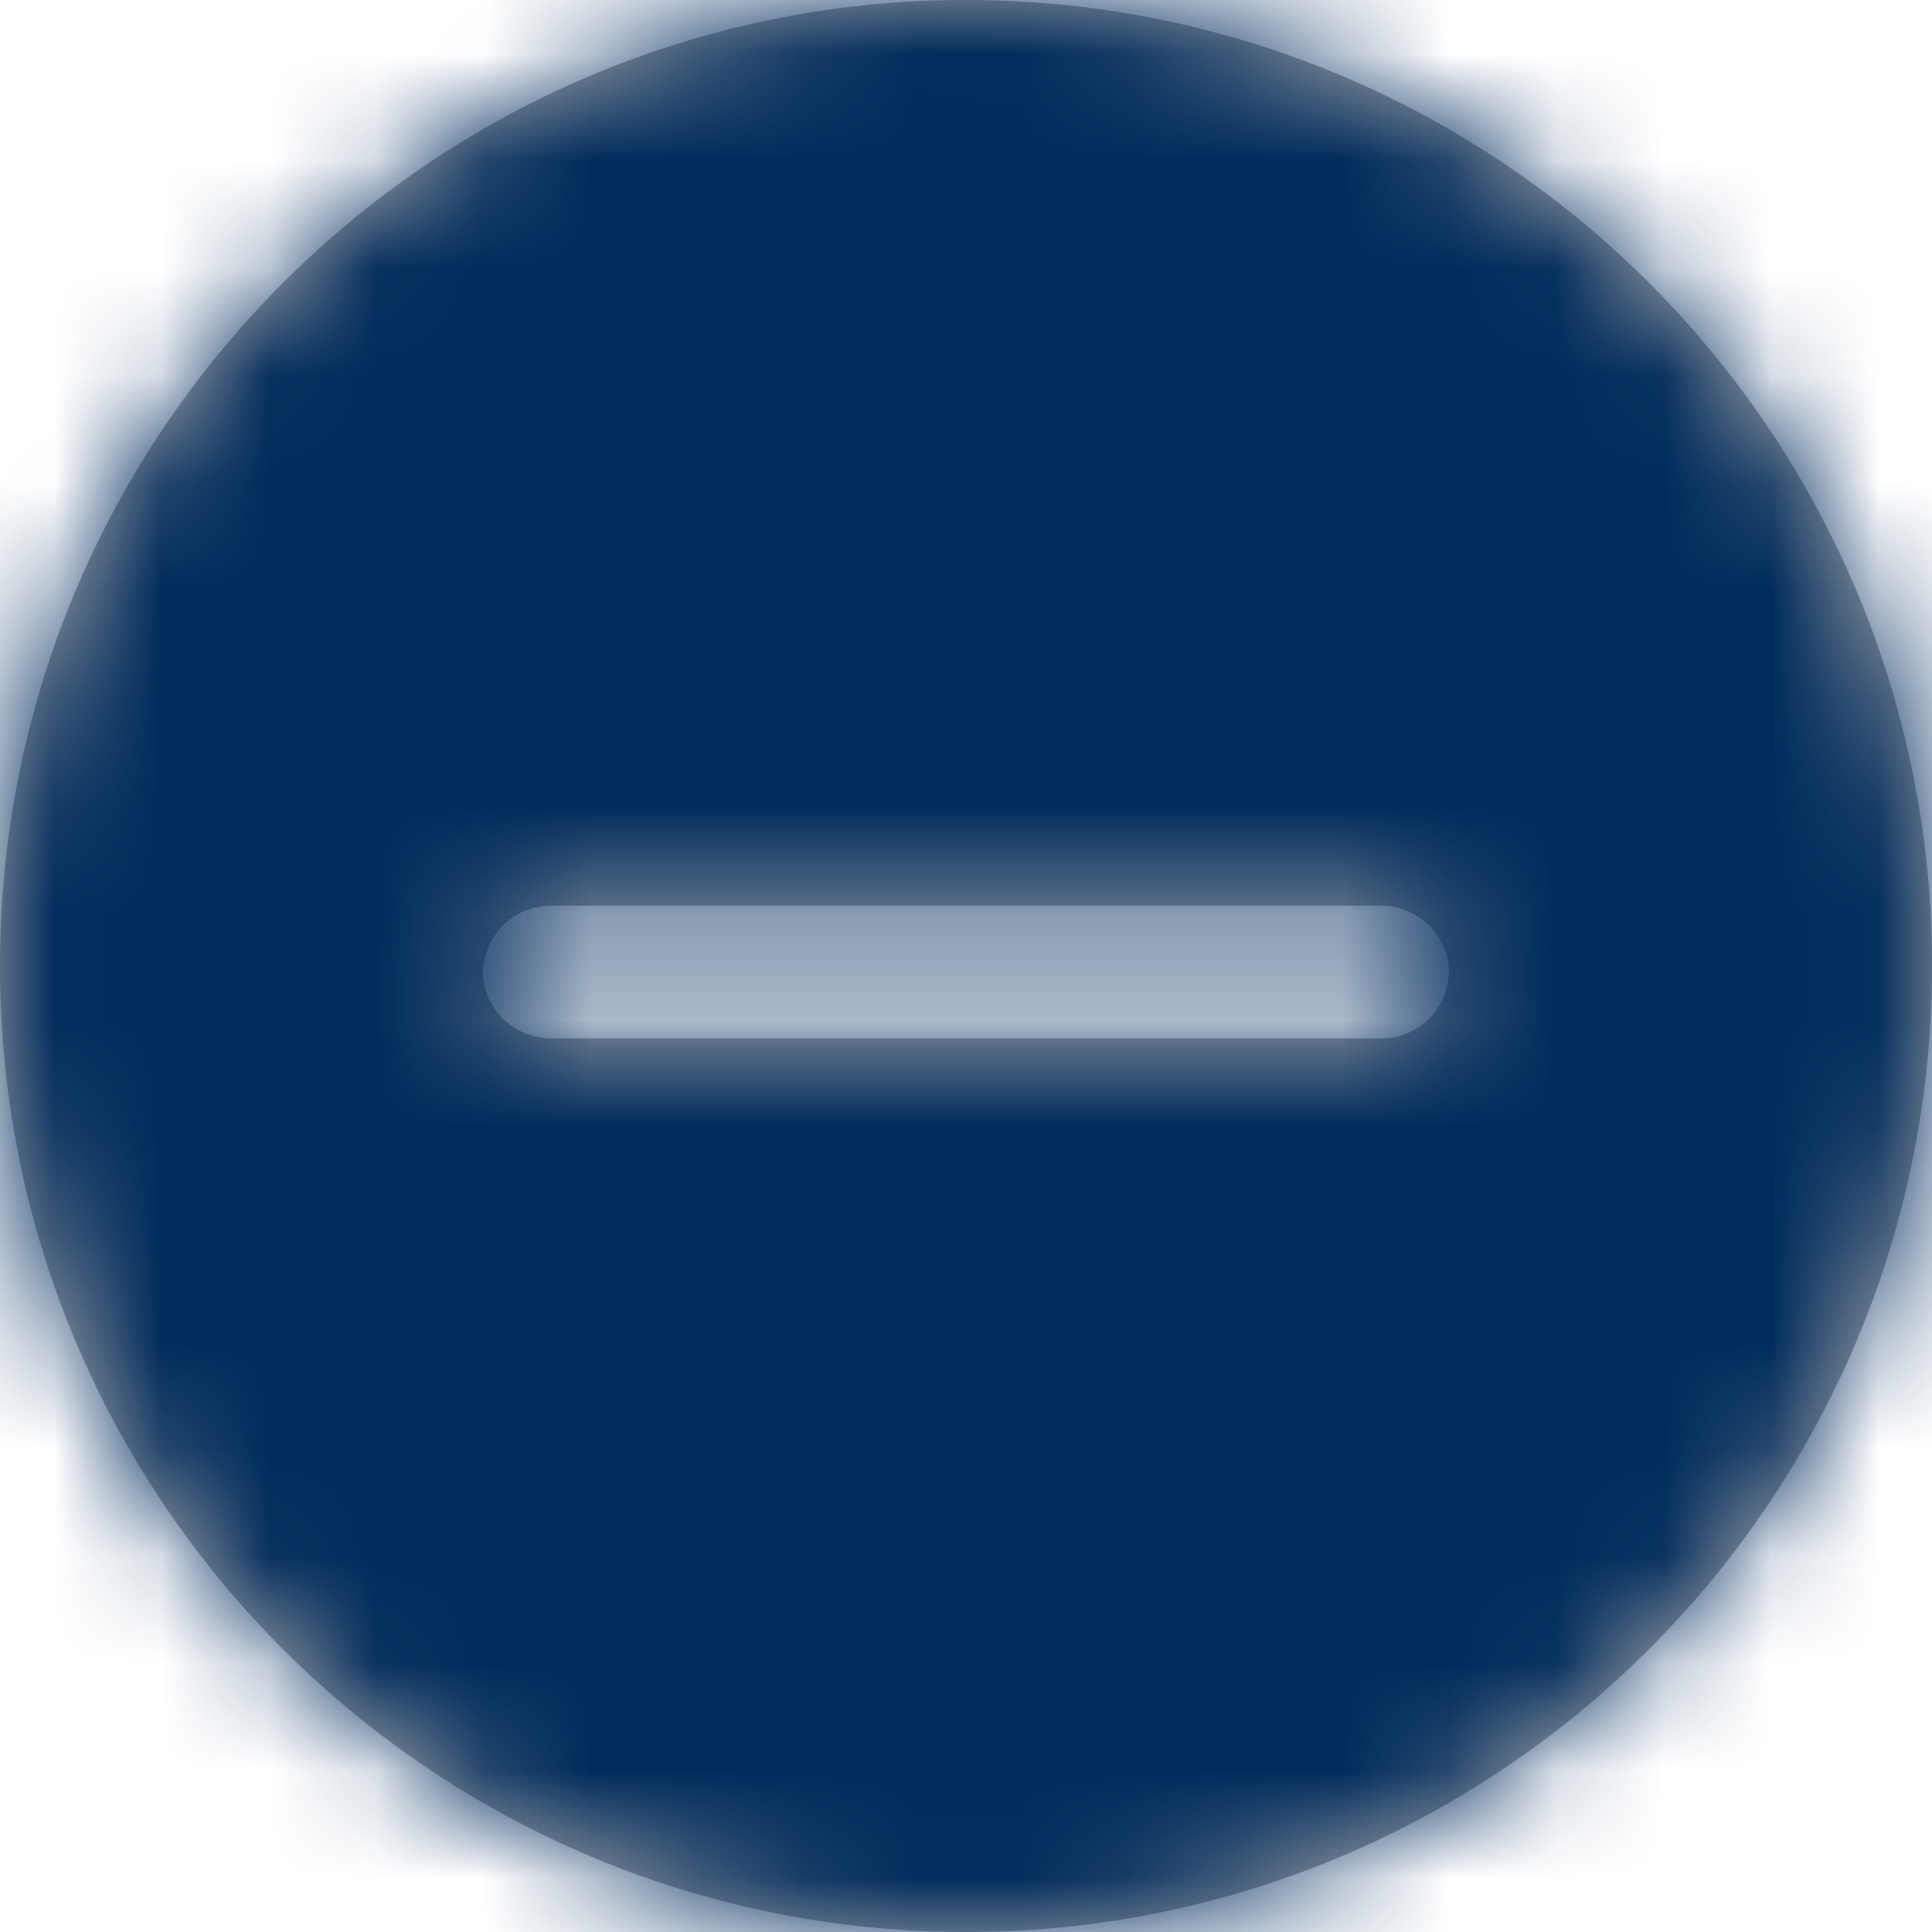 <svg xmlns="http://www.w3.org/2000/svg" xmlns:xlink="http://www.w3.org/1999/xlink" width="18" height="18" viewBox="0 0 18 18">
    <defs>
        <path id="a" d="M9 0C4.03 0 0 4.027 0 9s4.03 9 9 9 9-4.027 9-9-4.03-9-9-9zm3.857 8.438H5.143a.632.632 0 0 0-.643.618c0 .34.287.619.643.619h7.714a.632.632 0 0 0 .643-.619.632.632 0 0 0-.643-.618z"/>
    </defs>
    <g fill="none" fill-rule="evenodd">
        <mask id="b" fill="#fff">
            <use xlink:href="#a"/>
        </mask>
        <use fill="#AAA" xlink:href="#a"/>
        <g mask="url(#b)">
            <path fill="#002C5C" d="M0 0h18v18H0z"/>
            <path fill="#FFF" fill-opacity="0" d="M0 0h18v18H0z"/>
        </g>
    </g>
</svg>
